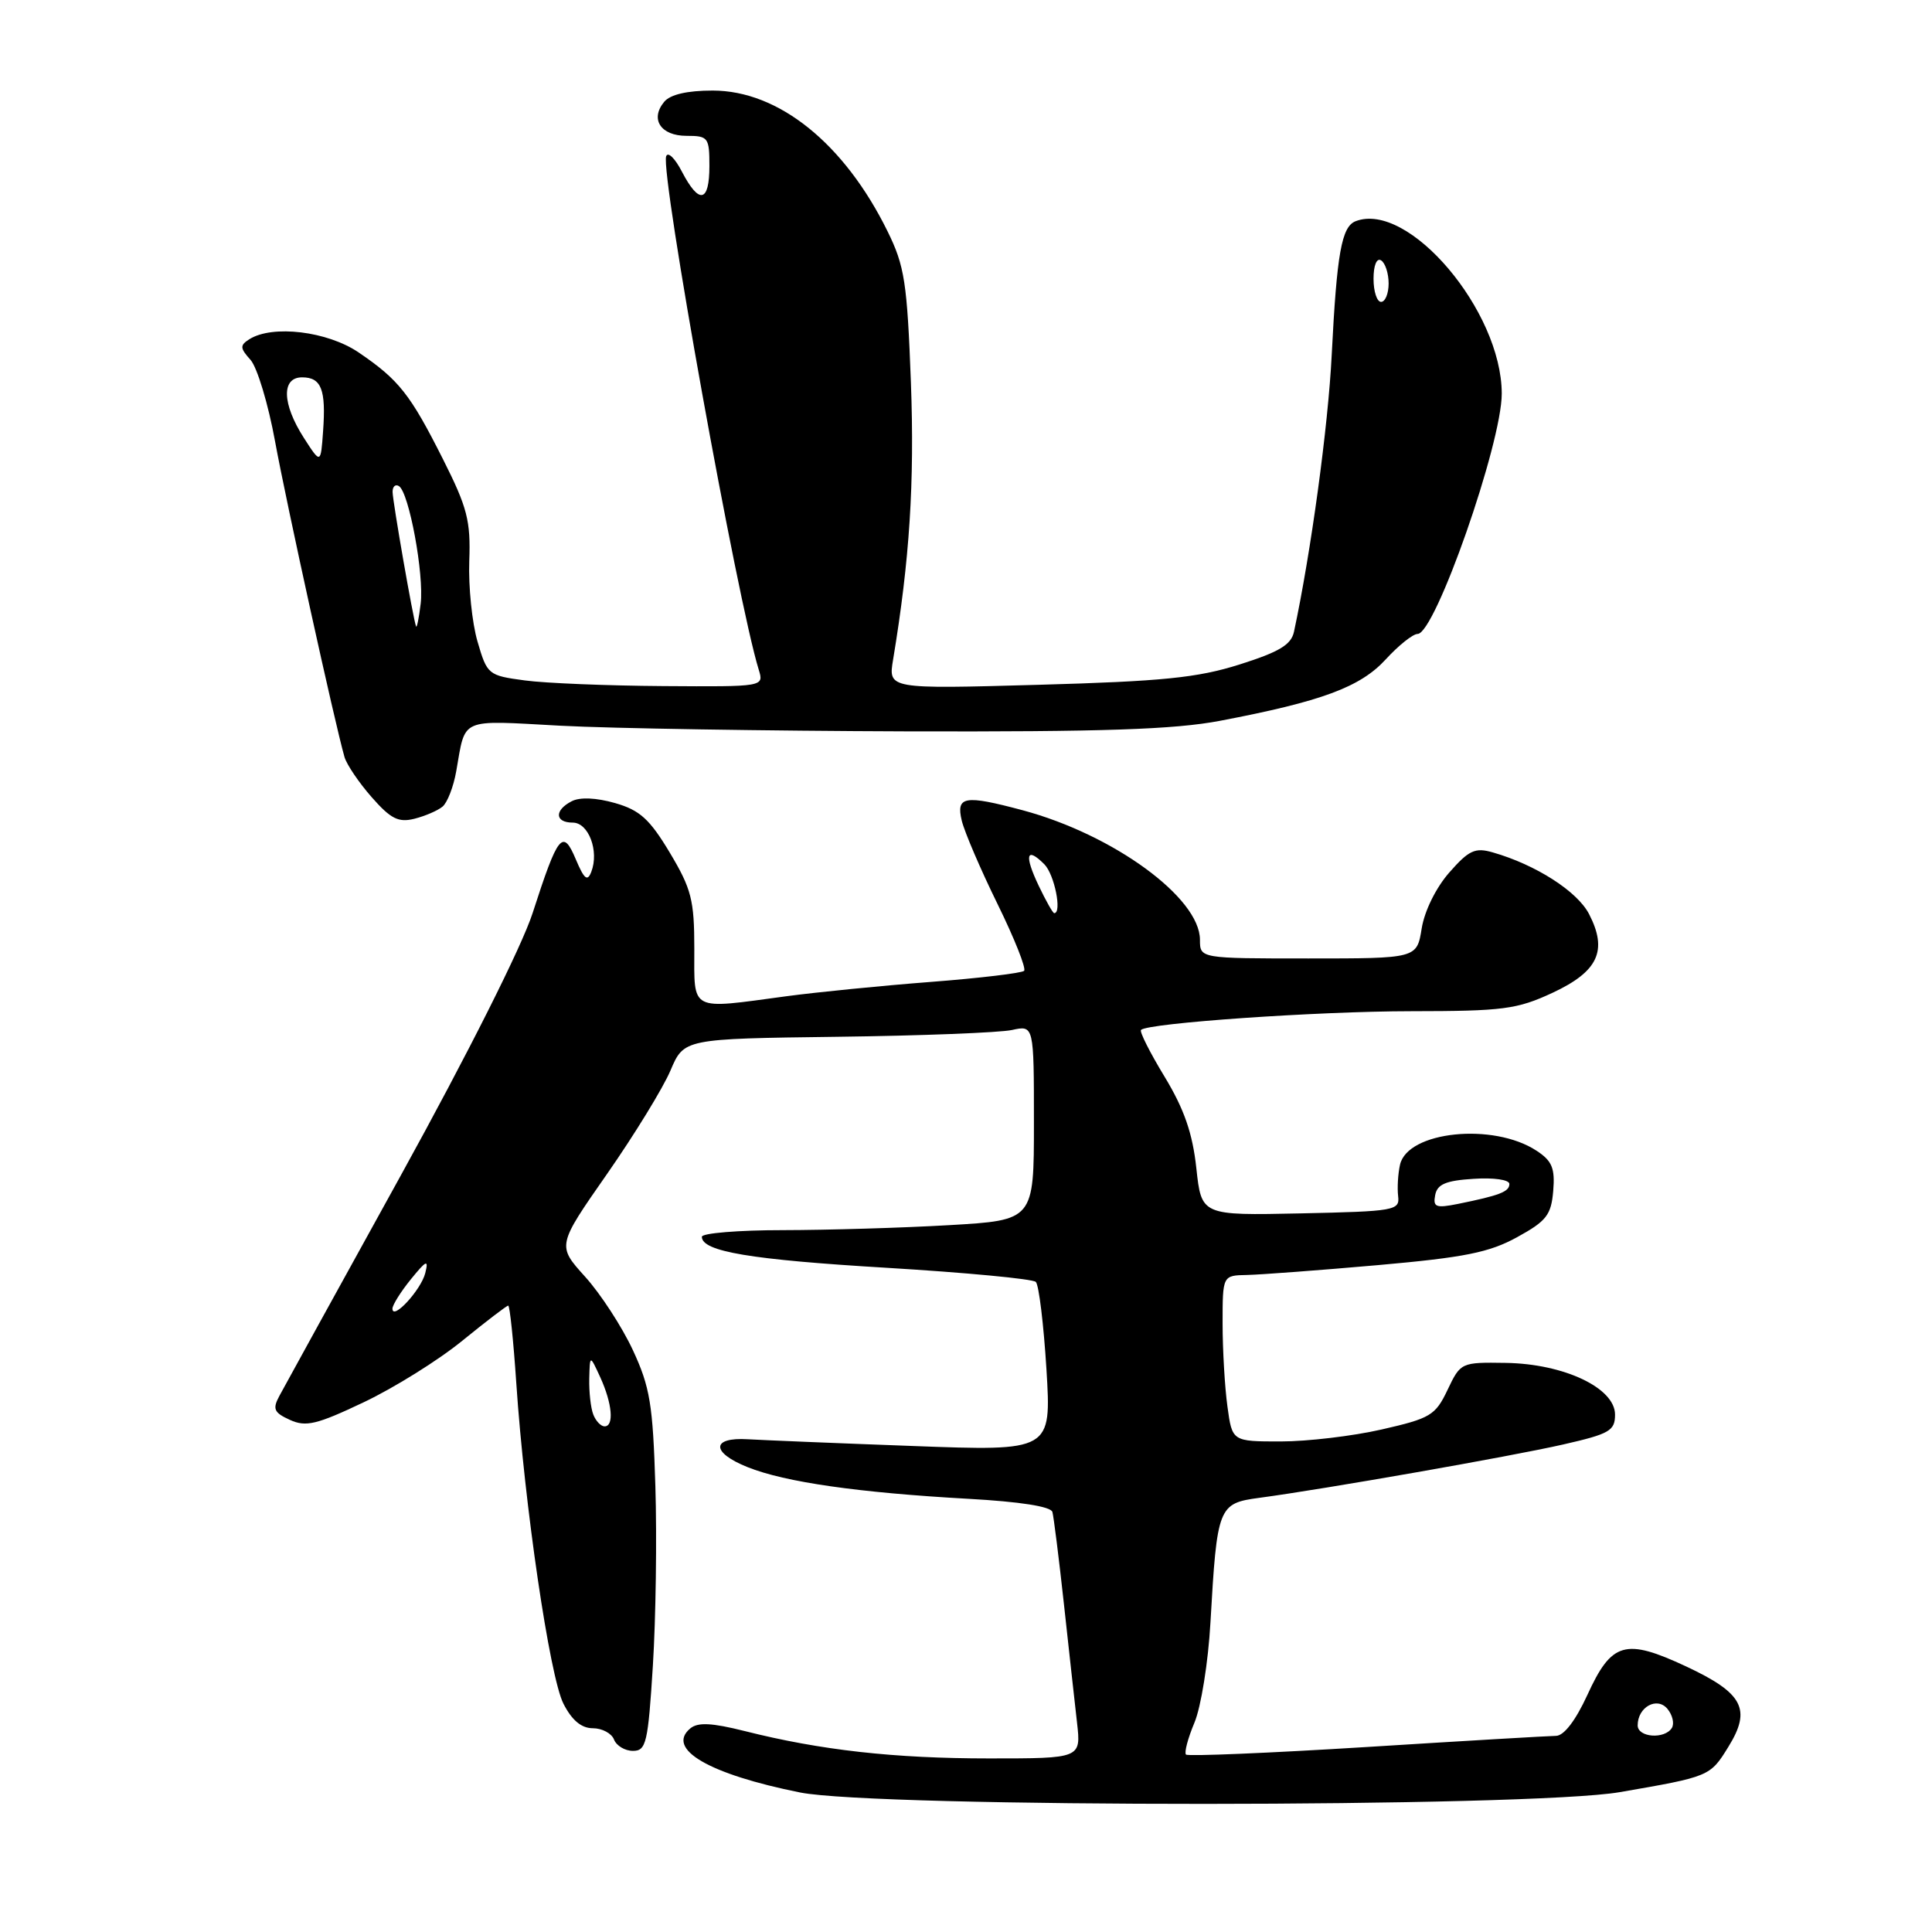 <?xml version="1.0" encoding="UTF-8" standalone="no"?>
<!DOCTYPE svg PUBLIC "-//W3C//DTD SVG 1.1//EN" "http://www.w3.org/Graphics/SVG/1.1/DTD/svg11.dtd" >
<svg xmlns="http://www.w3.org/2000/svg" xmlns:xlink="http://www.w3.org/1999/xlink" version="1.1" viewBox="0 0 256 256">
 <g >
 <path fill="currentColor"
d=" M 214.62 237.47 C 226.54 235.41 226.60 235.39 229.02 231.46 C 232.10 226.49 230.98 224.35 223.44 220.82 C 215.35 217.04 213.55 217.55 210.33 224.60 C 208.77 227.99 207.23 230.00 206.18 230.01 C 205.25 230.02 193.95 230.68 181.06 231.49 C 168.17 232.29 157.41 232.74 157.15 232.49 C 156.90 232.23 157.40 230.33 158.27 228.26 C 159.14 226.19 160.10 220.22 160.39 215.00 C 161.27 199.60 161.42 199.20 166.87 198.47 C 175.54 197.31 200.15 192.99 207.09 191.41 C 213.28 190.00 214.00 189.59 214.00 187.44 C 214.00 183.91 207.24 180.71 199.53 180.59 C 193.60 180.50 193.54 180.53 191.81 184.16 C 190.20 187.55 189.54 187.94 183.09 189.41 C 179.25 190.29 173.22 191.00 169.69 191.00 C 163.27 191.00 163.27 191.00 162.64 186.36 C 162.29 183.81 162.00 178.86 162.00 175.36 C 162.00 169.00 162.00 169.00 165.25 168.94 C 167.04 168.90 174.81 168.32 182.53 167.64 C 194.06 166.62 197.35 165.96 201.03 163.93 C 204.92 161.80 205.54 160.99 205.81 157.80 C 206.06 154.79 205.66 153.82 203.59 152.47 C 197.87 148.72 186.51 149.89 185.51 154.33 C 185.24 155.52 185.13 157.40 185.26 158.50 C 185.49 160.40 184.83 160.51 172.35 160.78 C 159.20 161.06 159.20 161.06 158.52 154.78 C 158.02 150.16 156.91 146.96 154.32 142.68 C 152.38 139.49 150.97 136.69 151.19 136.47 C 152.11 135.56 174.53 134.00 187.00 133.99 C 199.18 133.98 201.01 133.74 205.72 131.55 C 211.77 128.73 213.06 125.96 210.56 121.12 C 209.00 118.10 203.50 114.58 197.81 112.95 C 195.46 112.27 194.64 112.65 192.04 115.61 C 190.28 117.61 188.75 120.71 188.38 123.03 C 187.74 127.00 187.74 127.00 173.37 127.00 C 159.00 127.00 159.00 127.00 159.00 124.53 C 159.00 118.96 147.54 110.59 135.50 107.36 C 127.78 105.30 126.66 105.49 127.44 108.75 C 127.81 110.26 129.94 115.23 132.18 119.79 C 134.42 124.35 136.00 128.33 135.70 128.64 C 135.39 128.94 129.82 129.61 123.32 130.11 C 116.82 130.61 108.20 131.47 104.18 132.01 C 91.28 133.75 92.00 134.13 92.00 125.71 C 92.00 119.26 91.62 117.78 88.75 112.98 C 86.08 108.53 84.78 107.35 81.50 106.41 C 79.01 105.70 76.84 105.60 75.75 106.17 C 73.43 107.36 73.52 109.00 75.89 109.00 C 77.99 109.00 79.41 112.77 78.35 115.52 C 77.84 116.85 77.41 116.50 76.30 113.87 C 74.57 109.76 73.95 110.54 70.57 121.00 C 69.14 125.42 61.97 139.69 53.12 155.73 C 44.85 170.71 37.60 183.87 37.01 184.98 C 36.09 186.70 36.30 187.18 38.41 188.14 C 40.53 189.11 41.96 188.77 48.21 185.80 C 52.23 183.89 58.10 180.23 61.25 177.66 C 64.40 175.10 67.14 173.00 67.34 173.00 C 67.55 173.00 68.03 177.61 68.41 183.25 C 69.50 199.48 72.84 222.20 74.66 225.75 C 75.78 227.95 77.04 229.00 78.55 229.00 C 79.78 229.00 81.05 229.68 81.36 230.50 C 81.68 231.32 82.81 232.00 83.87 232.00 C 85.62 232.00 85.87 230.96 86.51 220.69 C 86.90 214.47 87.05 203.78 86.84 196.94 C 86.51 186.09 86.13 183.78 83.85 178.88 C 82.41 175.79 79.56 171.41 77.52 169.16 C 73.81 165.05 73.81 165.05 80.44 155.55 C 84.08 150.33 87.86 144.16 88.84 141.85 C 90.63 137.64 90.63 137.64 110.91 137.38 C 122.06 137.24 132.50 136.83 134.09 136.48 C 137.00 135.84 137.00 135.84 137.00 148.77 C 137.00 161.69 137.00 161.69 125.75 162.34 C 119.56 162.70 109.66 162.99 103.75 163.00 C 97.84 163.00 93.00 163.40 93.00 163.88 C 93.00 165.83 99.41 166.91 117.50 167.99 C 127.95 168.62 136.84 169.46 137.25 169.86 C 137.66 170.26 138.29 175.48 138.66 181.44 C 139.32 192.29 139.32 192.29 120.91 191.60 C 110.78 191.23 100.97 190.82 99.10 190.71 C 94.23 190.41 94.20 192.46 99.05 194.40 C 104.03 196.40 113.78 197.79 128.32 198.60 C 135.16 198.98 139.26 199.62 139.45 200.35 C 139.62 200.98 140.31 206.45 140.97 212.50 C 141.63 218.55 142.41 225.64 142.71 228.25 C 143.25 233.00 143.25 233.00 131.07 233.00 C 118.46 233.00 108.72 231.91 98.66 229.37 C 94.31 228.28 92.48 228.19 91.47 229.02 C 88.20 231.74 93.91 235.08 106.00 237.51 C 116.17 239.55 202.74 239.52 214.62 237.47 Z  M 58.64 106.88 C 59.27 106.36 60.09 104.26 60.45 102.21 C 61.73 94.99 60.72 95.43 74.24 96.16 C 80.98 96.52 101.65 96.85 120.16 96.91 C 146.17 96.98 155.61 96.66 161.66 95.51 C 175.14 92.94 180.24 91.05 183.61 87.38 C 185.31 85.52 187.22 84.00 187.84 84.00 C 190.16 84.00 199.00 58.75 198.99 52.15 C 198.97 41.18 186.63 26.62 179.63 29.31 C 177.77 30.03 177.14 33.54 176.46 47.00 C 175.99 56.49 173.71 73.20 171.46 83.71 C 171.09 85.44 169.49 86.39 164.24 88.05 C 158.67 89.81 154.04 90.28 137.60 90.74 C 117.69 91.30 117.69 91.30 118.34 87.40 C 120.53 74.21 121.19 63.98 120.70 50.66 C 120.20 37.43 119.87 35.25 117.61 30.66 C 111.88 19.01 103.17 12.00 94.43 12.00 C 91.06 12.00 88.81 12.52 88.01 13.49 C 86.10 15.79 87.55 18.00 90.97 18.00 C 93.84 18.00 94.00 18.21 94.00 22.00 C 94.00 26.84 92.64 27.13 90.36 22.75 C 89.44 20.96 88.49 20.05 88.27 20.71 C 87.49 23.01 97.70 79.59 100.54 88.75 C 101.23 91.00 101.23 91.00 87.87 90.91 C 80.51 90.86 72.27 90.53 69.54 90.16 C 64.69 89.51 64.55 89.40 63.27 85.00 C 62.55 82.53 62.06 77.73 62.18 74.35 C 62.38 69.01 61.92 67.24 58.70 60.85 C 54.36 52.23 52.86 50.33 47.52 46.70 C 43.38 43.89 36.11 43.01 33.04 44.95 C 31.77 45.76 31.79 46.12 33.20 47.69 C 34.08 48.69 35.55 53.55 36.45 58.50 C 37.94 66.63 44.36 95.83 45.65 100.32 C 45.94 101.31 47.56 103.71 49.25 105.63 C 51.77 108.50 52.79 109.02 54.91 108.49 C 56.33 108.13 58.01 107.41 58.64 106.88 Z  M 217.00 228.62 C 217.00 226.19 219.57 224.77 220.95 226.44 C 221.62 227.25 221.88 228.38 221.53 228.96 C 220.58 230.49 217.00 230.23 217.00 228.62 Z  M 78.61 187.42 C 78.27 186.55 78.04 184.41 78.08 182.67 C 78.16 179.50 78.16 179.50 79.54 182.50 C 81.13 185.98 81.39 189.00 80.11 189.00 C 79.62 189.00 78.94 188.29 78.61 187.42 Z  M 52.00 173.40 C 52.01 172.91 53.11 171.15 54.45 169.50 C 56.51 166.97 56.81 166.84 56.35 168.69 C 55.79 170.92 52.00 175.04 52.00 173.40 Z  M 190.17 158.35 C 190.44 156.92 191.58 156.43 195.26 156.20 C 197.92 156.02 200.00 156.32 200.00 156.88 C 200.00 157.91 198.73 158.40 193.16 159.53 C 190.26 160.11 189.86 159.95 190.17 158.35 Z  M 137.64 117.38 C 135.69 113.28 135.99 112.13 138.38 114.52 C 139.72 115.86 140.75 121.00 139.69 121.00 C 139.51 121.00 138.59 119.37 137.64 117.38 Z  M 55.13 83.00 C 54.75 82.04 52.04 66.49 52.02 65.19 C 52.01 64.47 52.39 64.12 52.86 64.41 C 54.20 65.24 56.21 76.12 55.74 80.00 C 55.51 81.92 55.23 83.28 55.13 83.00 Z  M 40.25 58.00 C 37.37 53.50 37.27 50.00 40.03 50.00 C 42.58 50.00 43.21 51.61 42.81 57.14 C 42.50 61.50 42.50 61.50 40.25 58.00 Z  M 182.00 36.94 C 182.00 35.16 182.42 34.14 183.00 34.50 C 183.55 34.84 184.00 36.22 184.00 37.56 C 184.00 38.90 183.55 40.00 183.00 40.00 C 182.45 40.00 182.00 38.62 182.00 36.94 Z "/>
</g>
</svg>